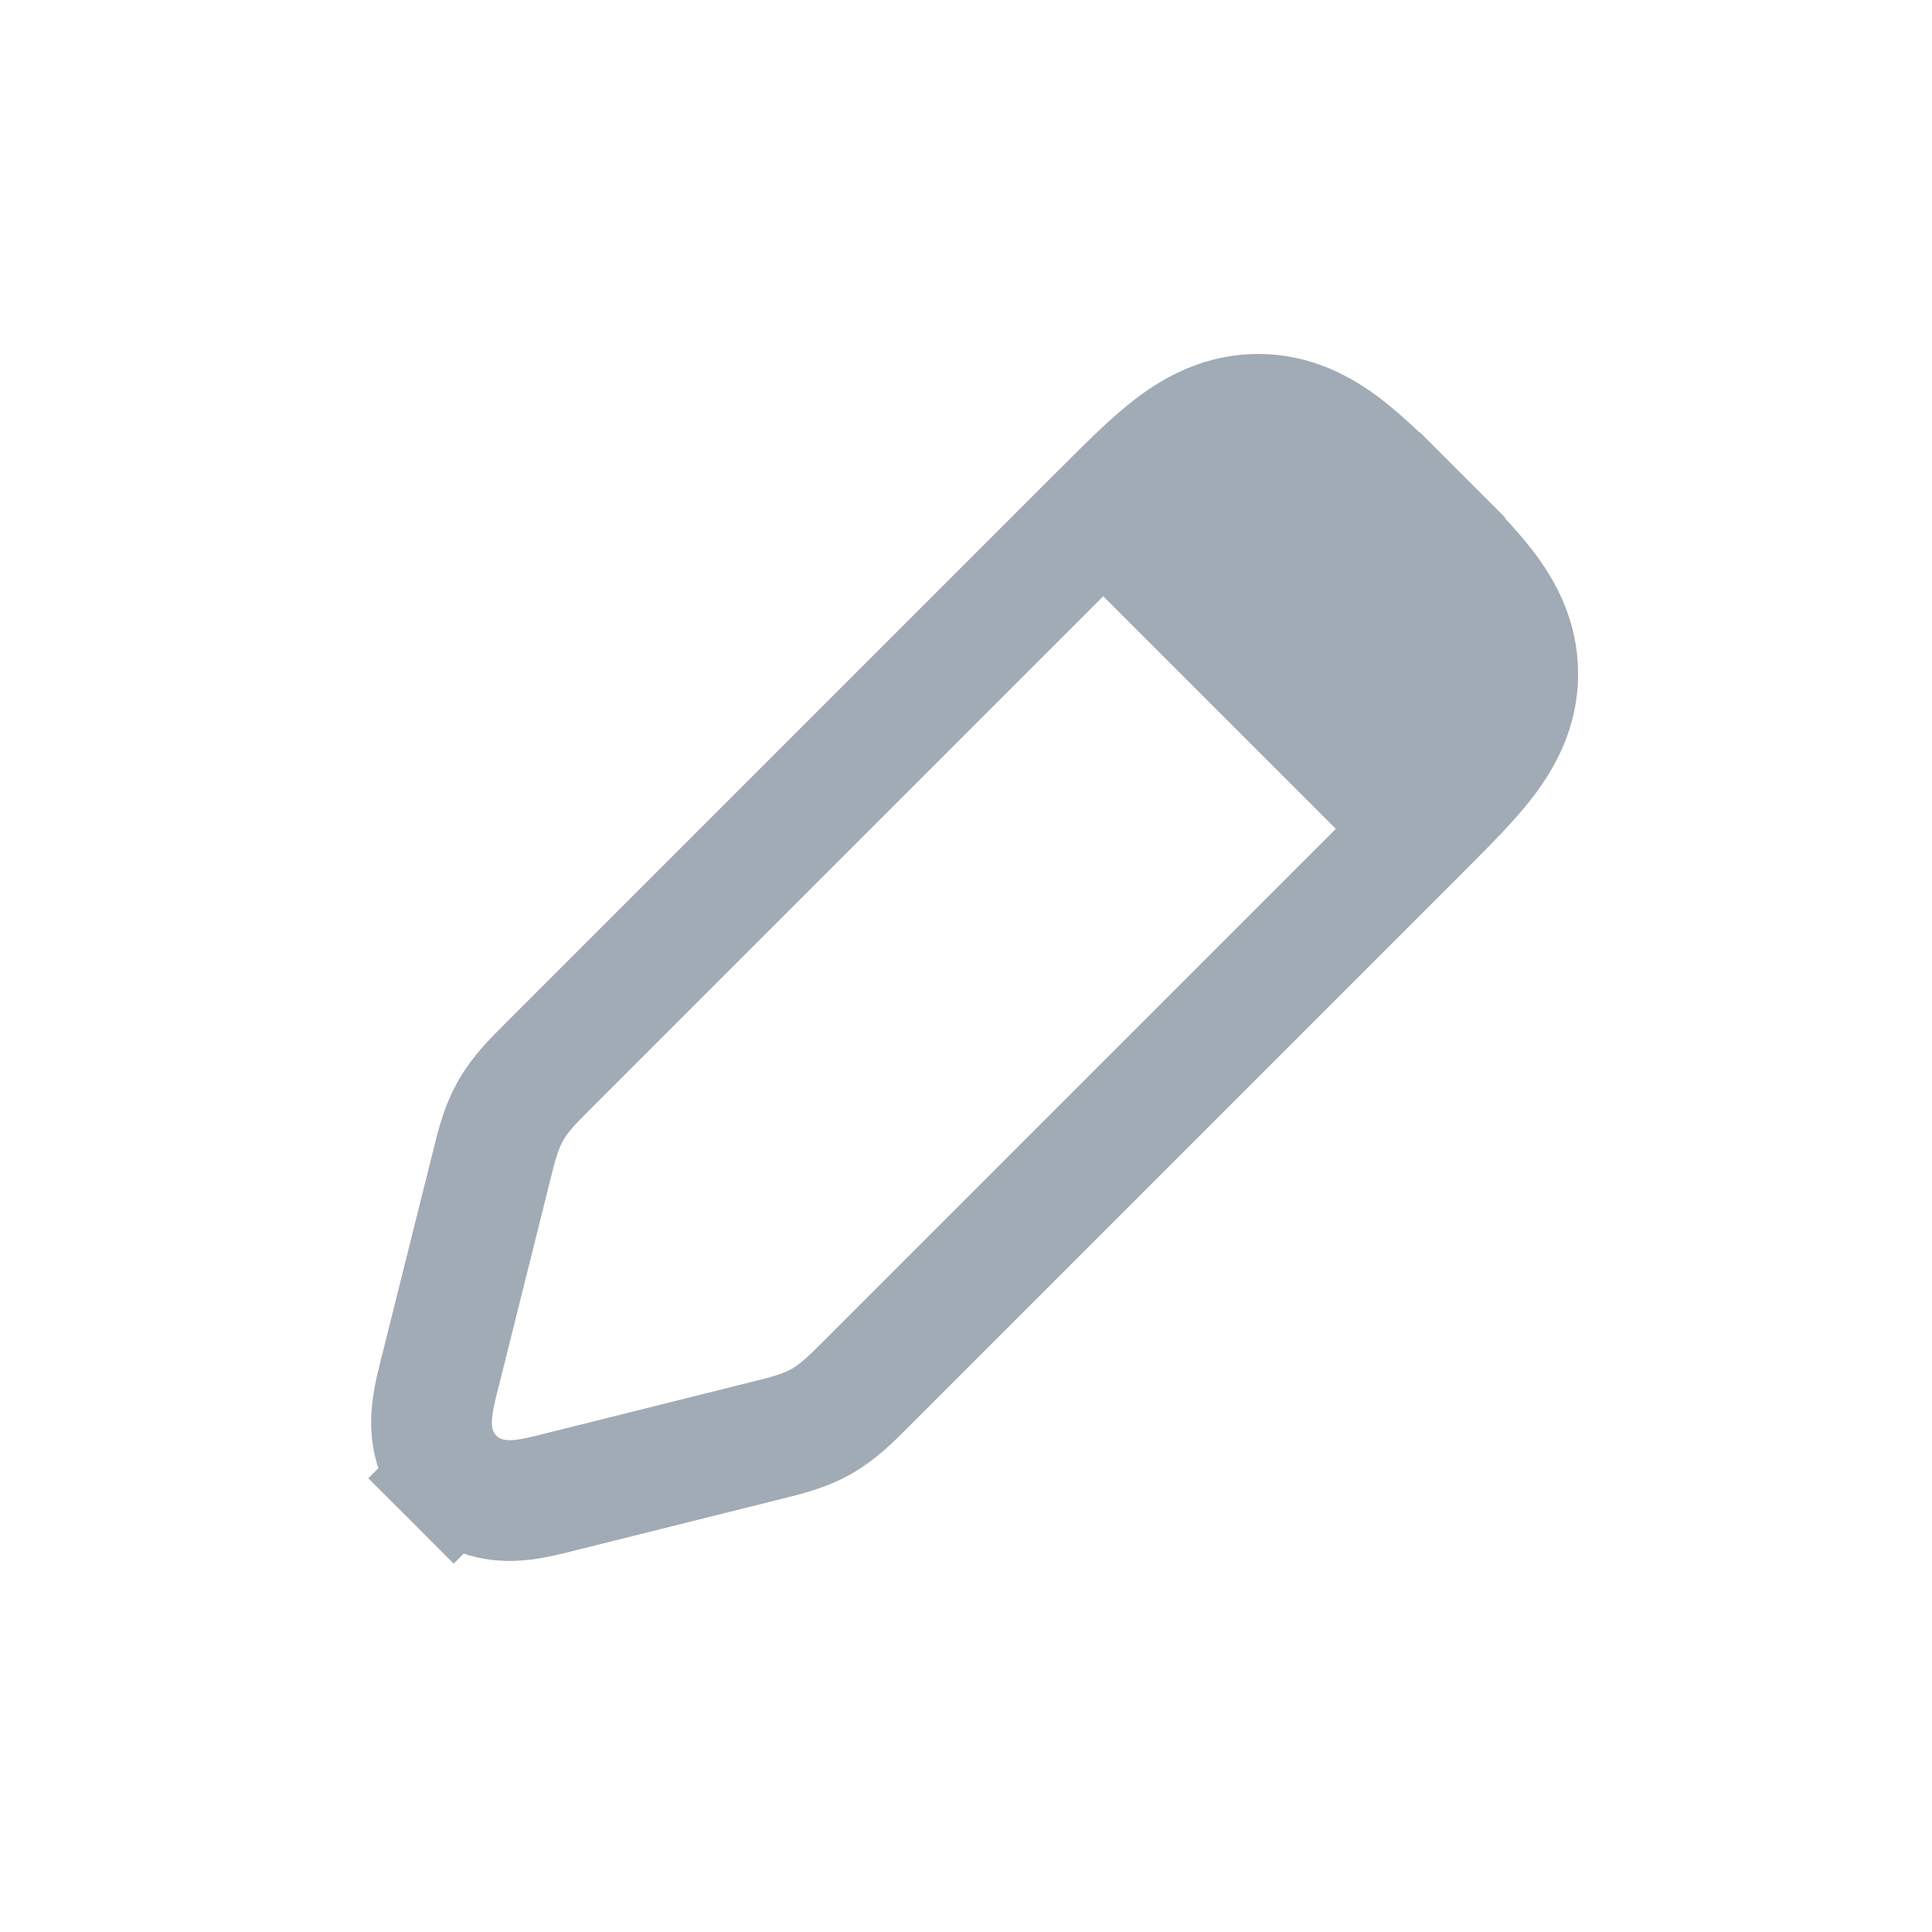 <svg width="24" height="24" viewBox="0 0 24 24" fill="none" xmlns="http://www.w3.org/2000/svg">
<path d="M5.636 18.364L6.167 17.834L5.636 18.364C5.926 18.654 6.282 18.652 6.463 18.634C6.623 18.619 6.808 18.572 6.958 18.534C6.969 18.532 6.98 18.529 6.99 18.526L9.496 17.9C9.514 17.896 9.531 17.891 9.548 17.887C9.762 17.834 9.993 17.777 10.203 17.658C10.413 17.539 10.58 17.371 10.736 17.215C10.749 17.202 10.761 17.189 10.774 17.177L17.635 10.316L17.666 10.284C17.972 9.978 18.253 9.698 18.451 9.439C18.668 9.154 18.854 8.808 18.854 8.371C18.854 7.934 18.668 7.589 18.451 7.304C18.253 7.045 17.972 6.764 17.666 6.458L17.635 6.427L17.104 6.957L17.635 6.427L17.574 6.366L17.543 6.335C17.236 6.029 16.956 5.748 16.697 5.55C16.412 5.333 16.067 5.147 15.63 5.147C15.193 5.147 14.847 5.333 14.562 5.55C14.303 5.748 14.023 6.029 13.717 6.335C13.706 6.345 13.696 6.356 13.685 6.366L6.824 13.227C6.812 13.24 6.799 13.252 6.786 13.265C6.63 13.421 6.462 13.588 6.343 13.798C6.224 14.008 6.167 14.238 6.114 14.453C6.11 14.47 6.105 14.487 6.101 14.505L5.475 17.011C5.472 17.021 5.469 17.032 5.466 17.043C5.429 17.193 5.382 17.378 5.367 17.538C5.349 17.719 5.347 18.075 5.636 18.364Z" stroke="#A1ABB5" stroke-width="1.5"/>
<path d="M13.224 6.926L16.113 5L19.001 7.889L17.076 10.778L13.224 6.926Z" fill="#A1ABB5"/>
</svg>
